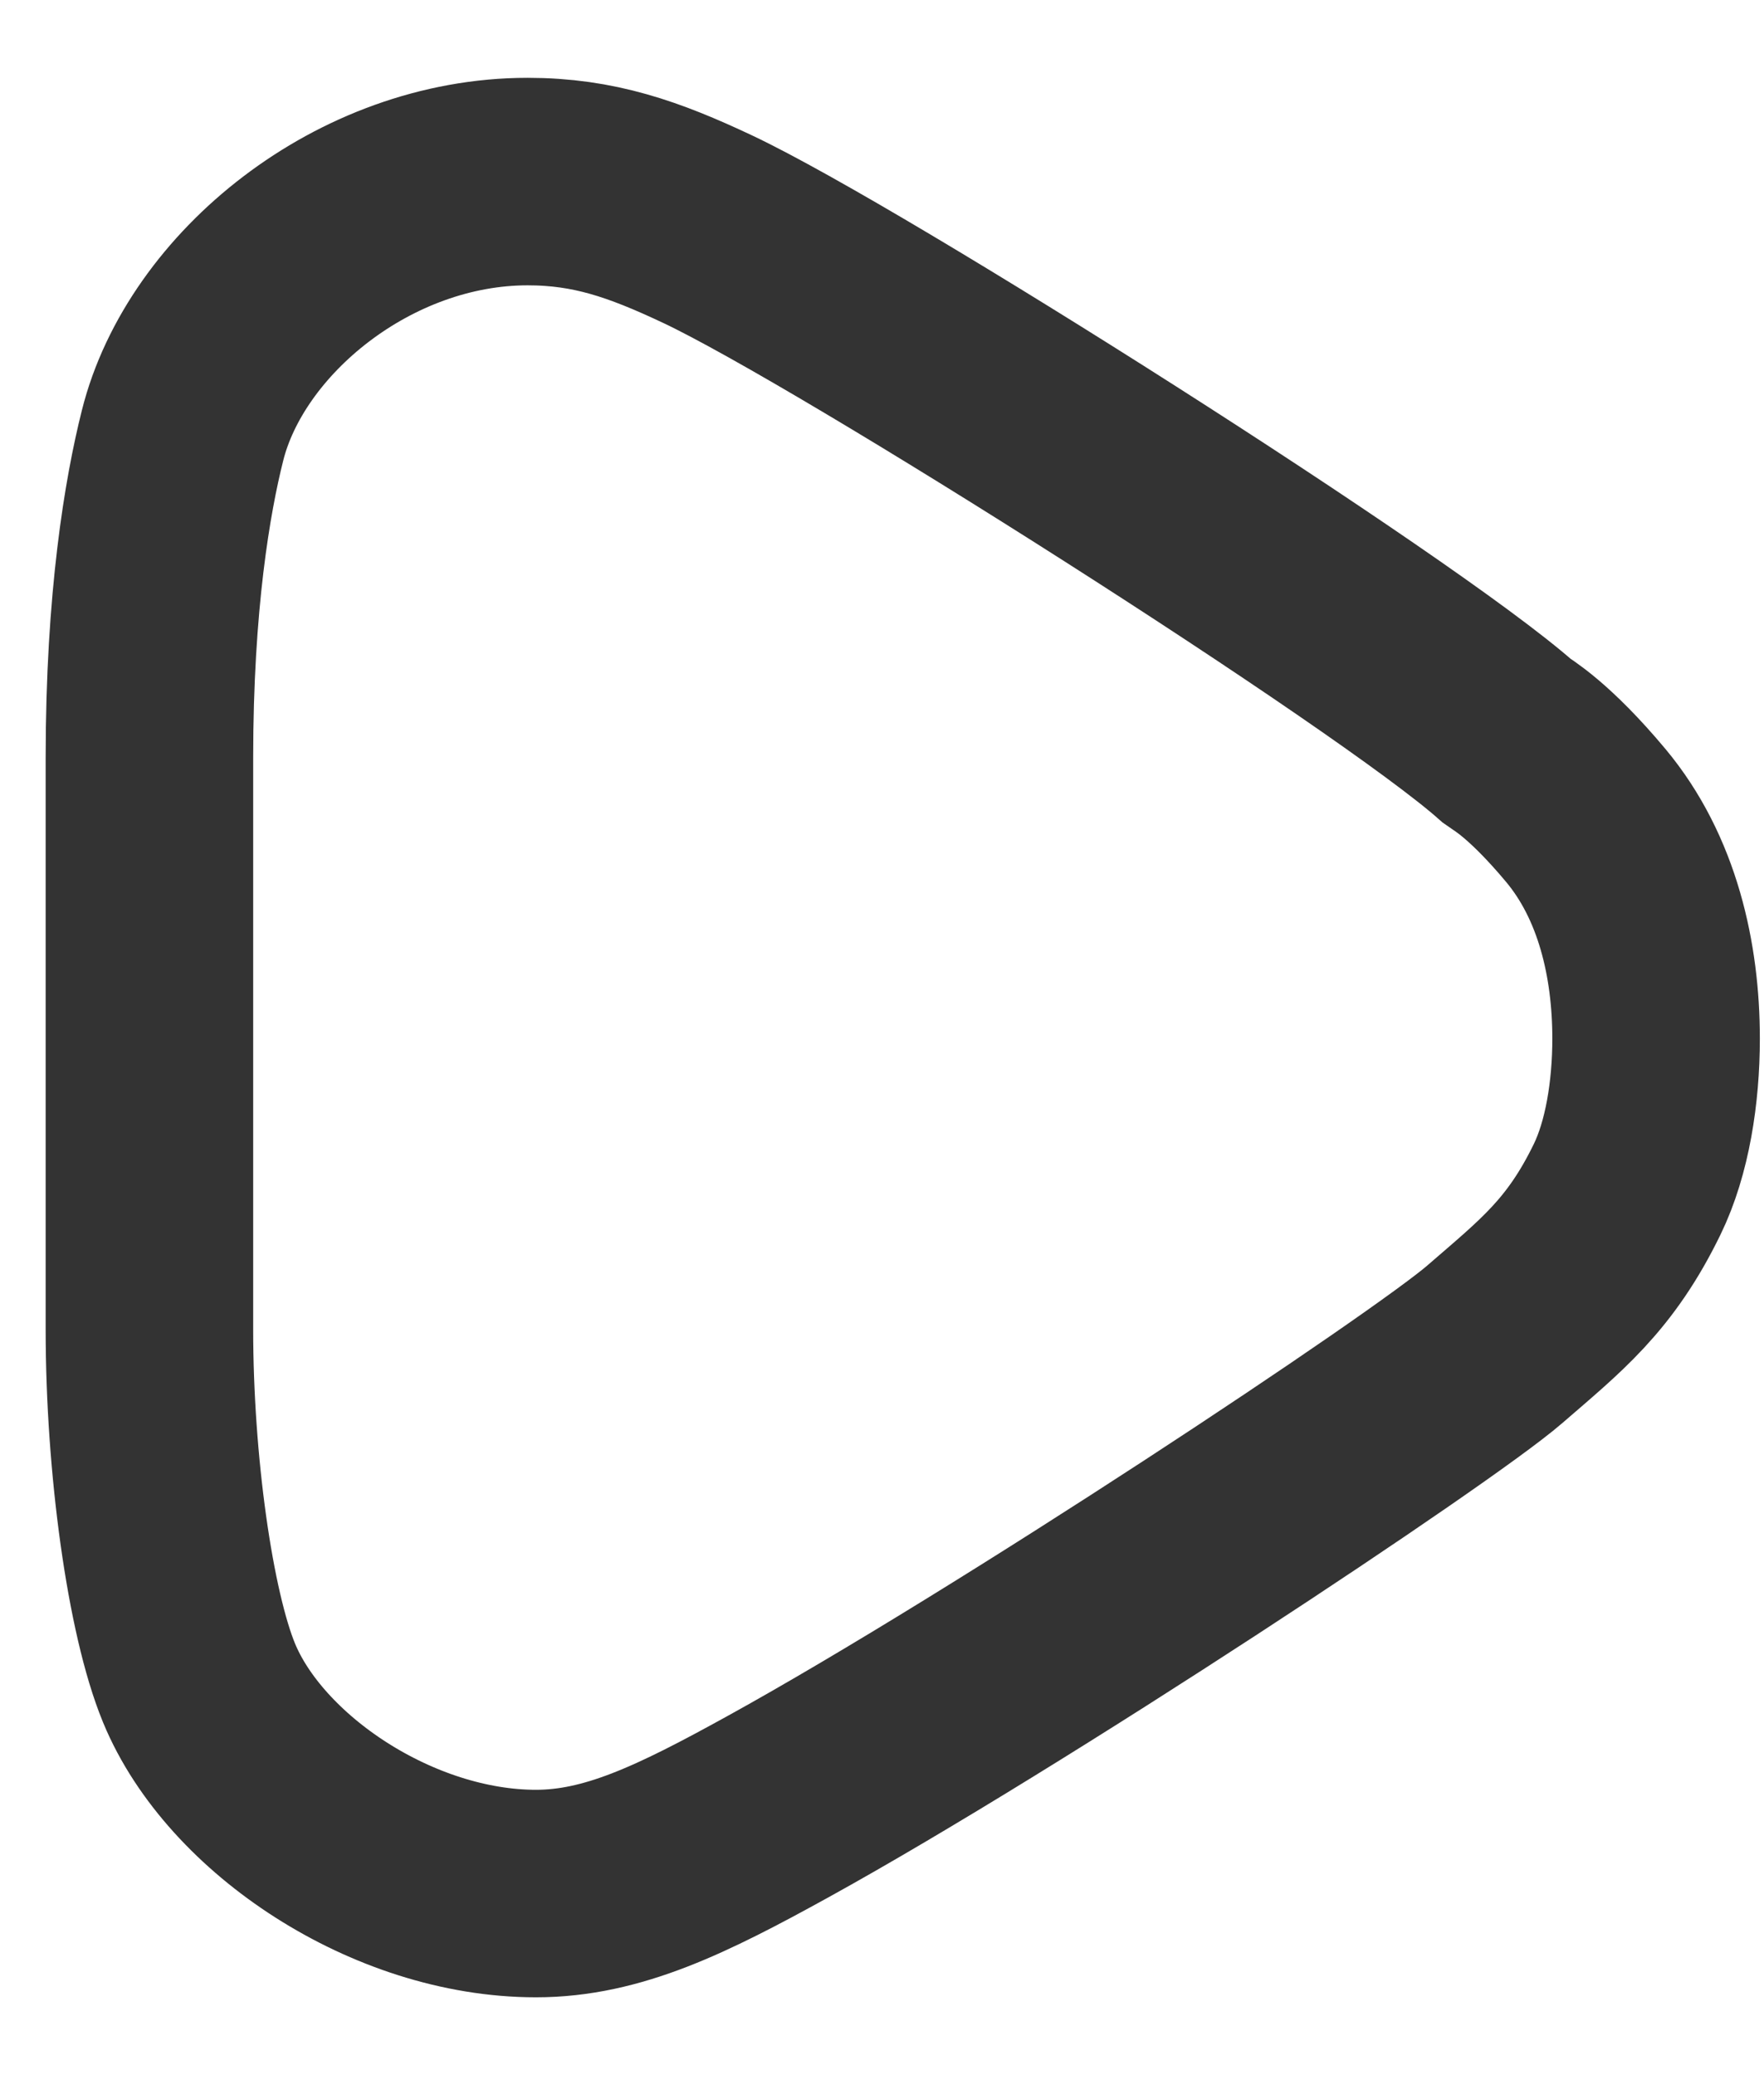 <svg width="17" height="20" viewBox="0 0 17 20" fill="none" xmlns="http://www.w3.org/2000/svg">
<path d="M6.818 2.208C6.205 1.919 5.722 1.75 5.085 1.75C3.511 1.75 2.077 2.924 1.759 4.198C1.614 4.775 1.44 5.79 1.44 7.303V12.816C1.44 14.11 1.639 15.543 1.918 16.22C2.361 17.295 3.79 18.25 5.165 18.25C5.902 18.25 6.571 17.924 7.495 17.414C9.746 16.173 13.801 13.481 14.406 12.956C14.944 12.489 15.323 12.199 15.681 11.463C15.875 11.065 15.96 10.527 15.96 10.01C15.96 9.254 15.781 8.457 15.283 7.86C14.835 7.324 14.572 7.177 14.526 7.144C13.45 6.188 8.212 2.865 6.818 2.208Z" stroke="black" stroke-opacity="0.8" stroke-width="2"/>
</svg>

